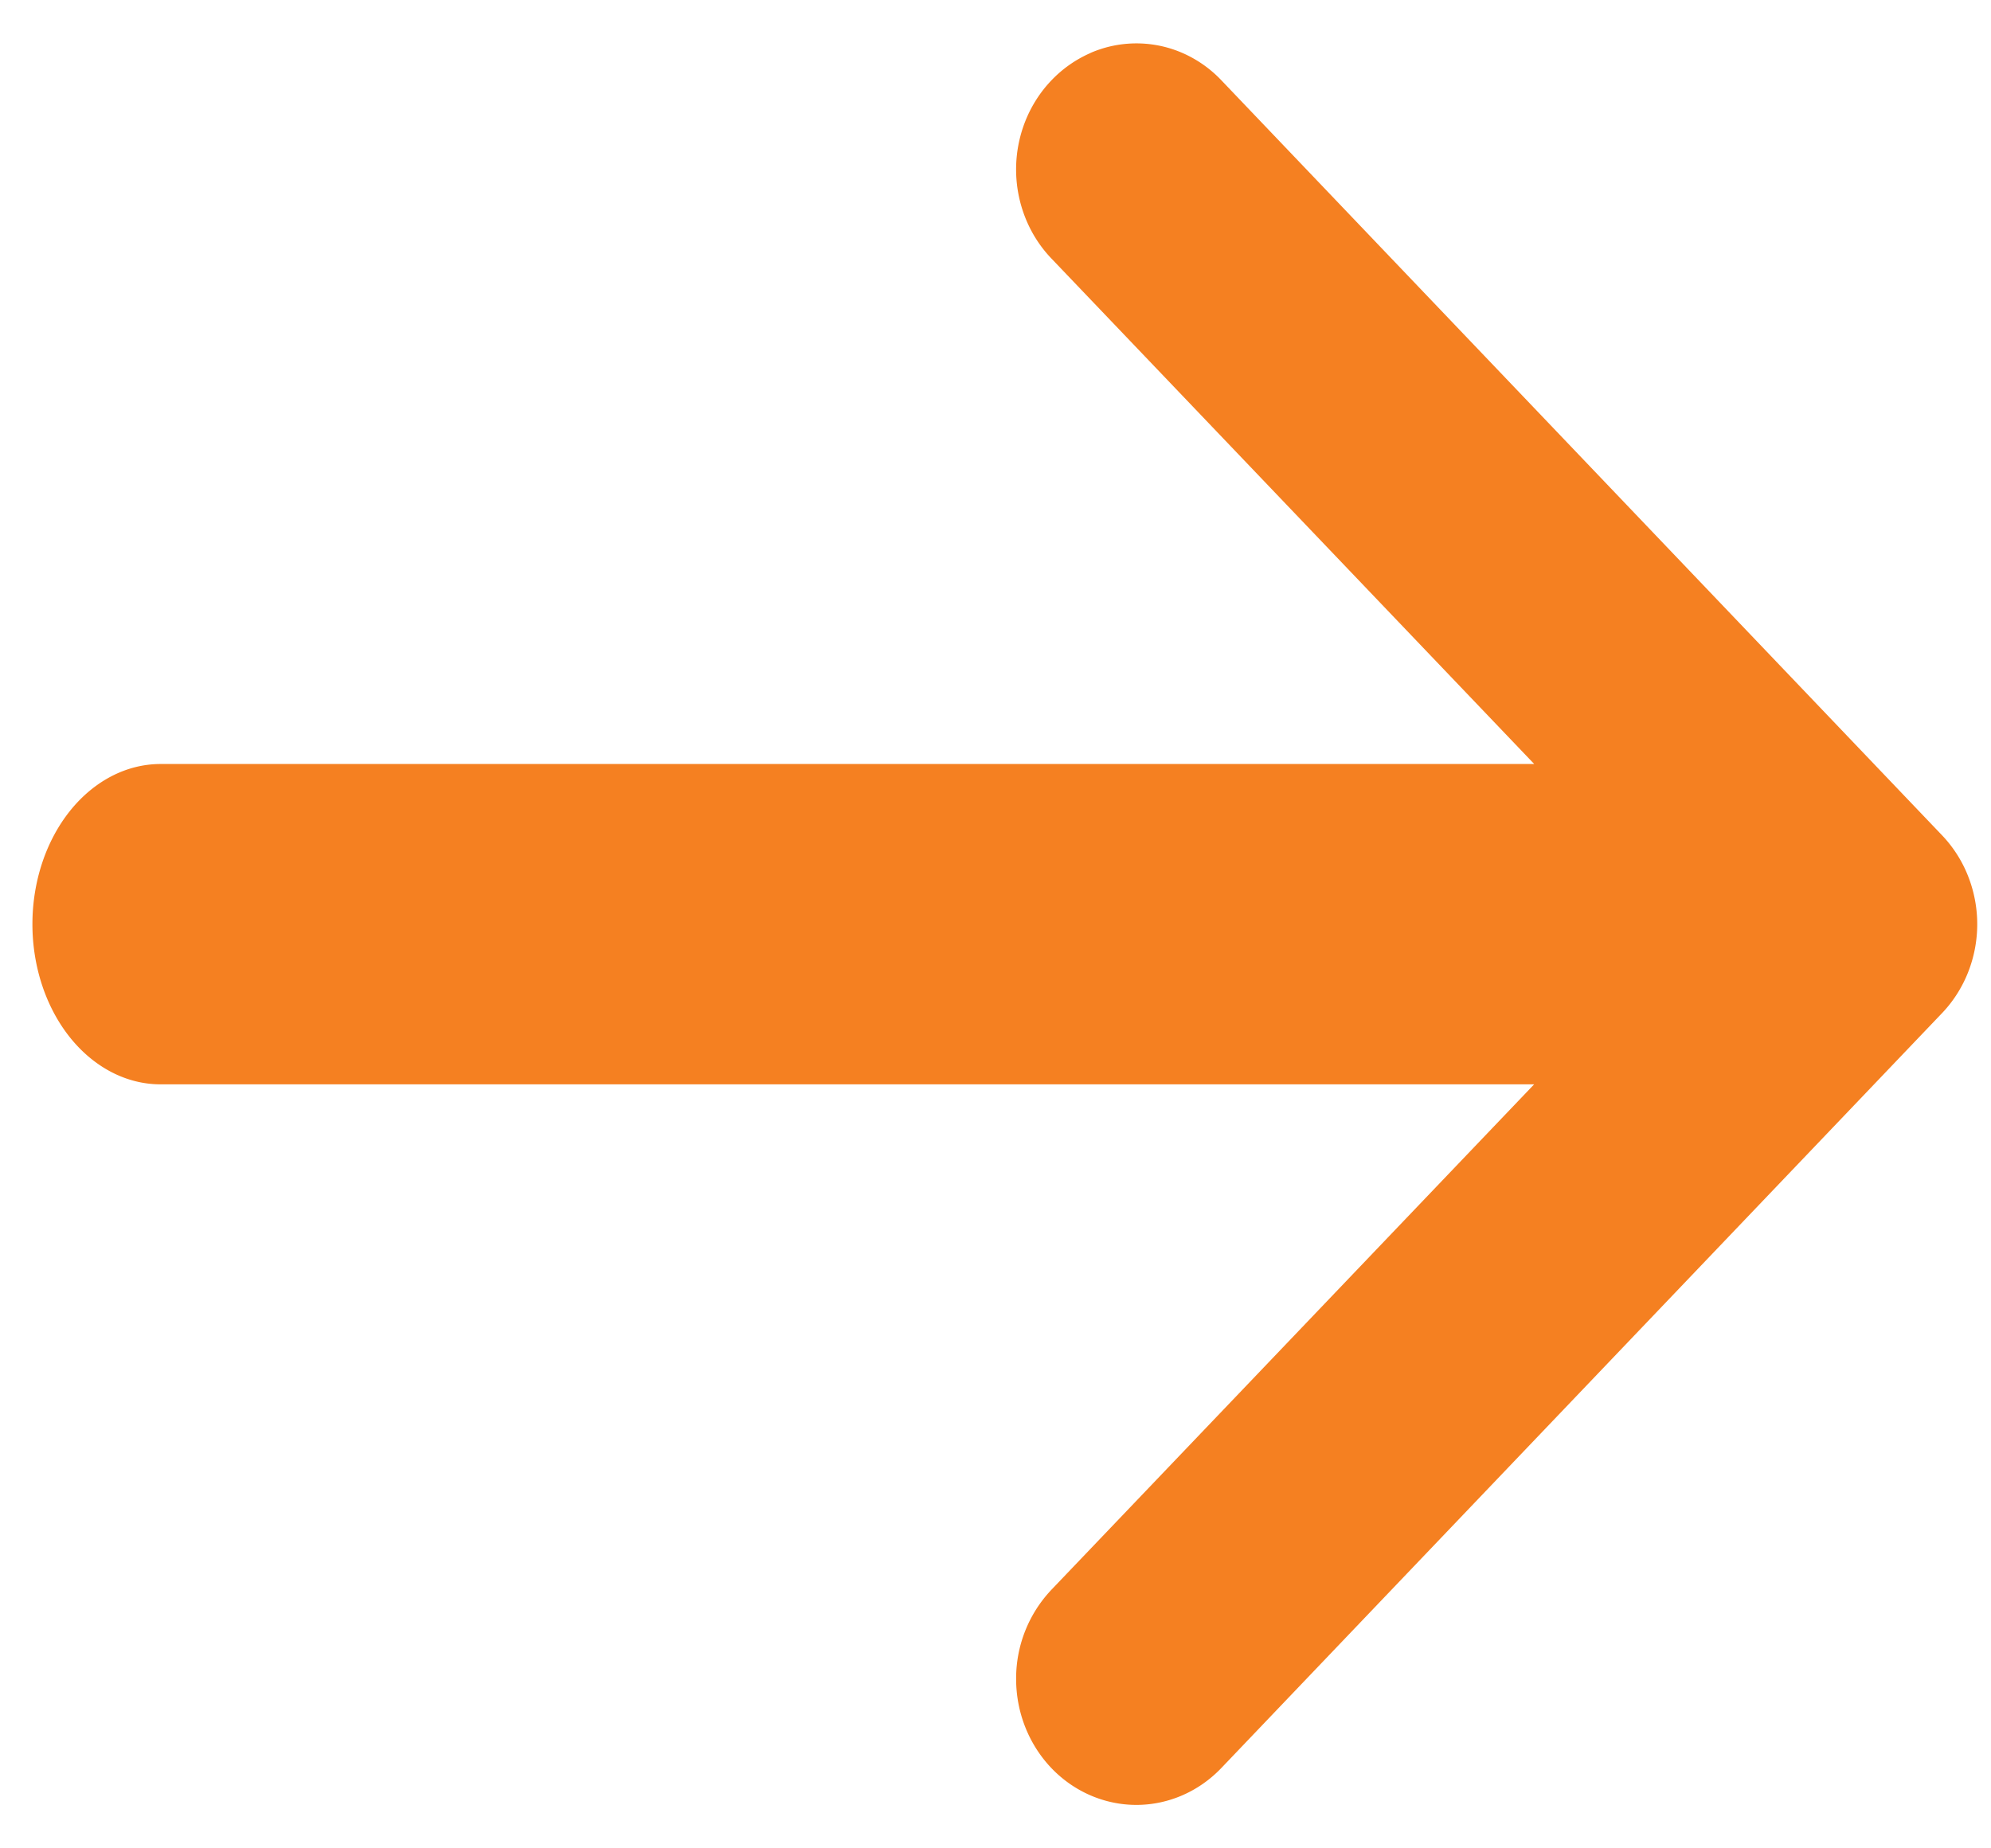 <svg width="28" height="26" viewBox="0 0 28 26" fill="none" xmlns="http://www.w3.org/2000/svg"><path fill-rule="evenodd" clip-rule="evenodd" d="M15.335.746c-.205.09-.392.22-.549.385-.157.164-.282.36-.367.574a1.844 1.844 0 000 1.357c.085.215.21.41.367.574l6.79 7.111H2.258c-.478 0-.936.238-1.274.66-.338.423-.528.995-.528 1.593 0 .597.19 1.17.528 1.593.338.422.796.66 1.274.66h19.317l-6.79 7.111a1.816 1.816 0 00-.495 1.253c0 .47.178.92.495 1.253.317.332.748.519 1.196.519.448 0 .878-.187 1.195-.519L27.31 14.253c.157-.164.282-.36.367-.574a1.844 1.844 0 000-1.357 1.778 1.778 0 00-.367-.574L17.177 1.13a1.685 1.685 0 00-.548-.385 1.621 1.621 0 00-1.294 0z" fill="#F58021"/></svg>